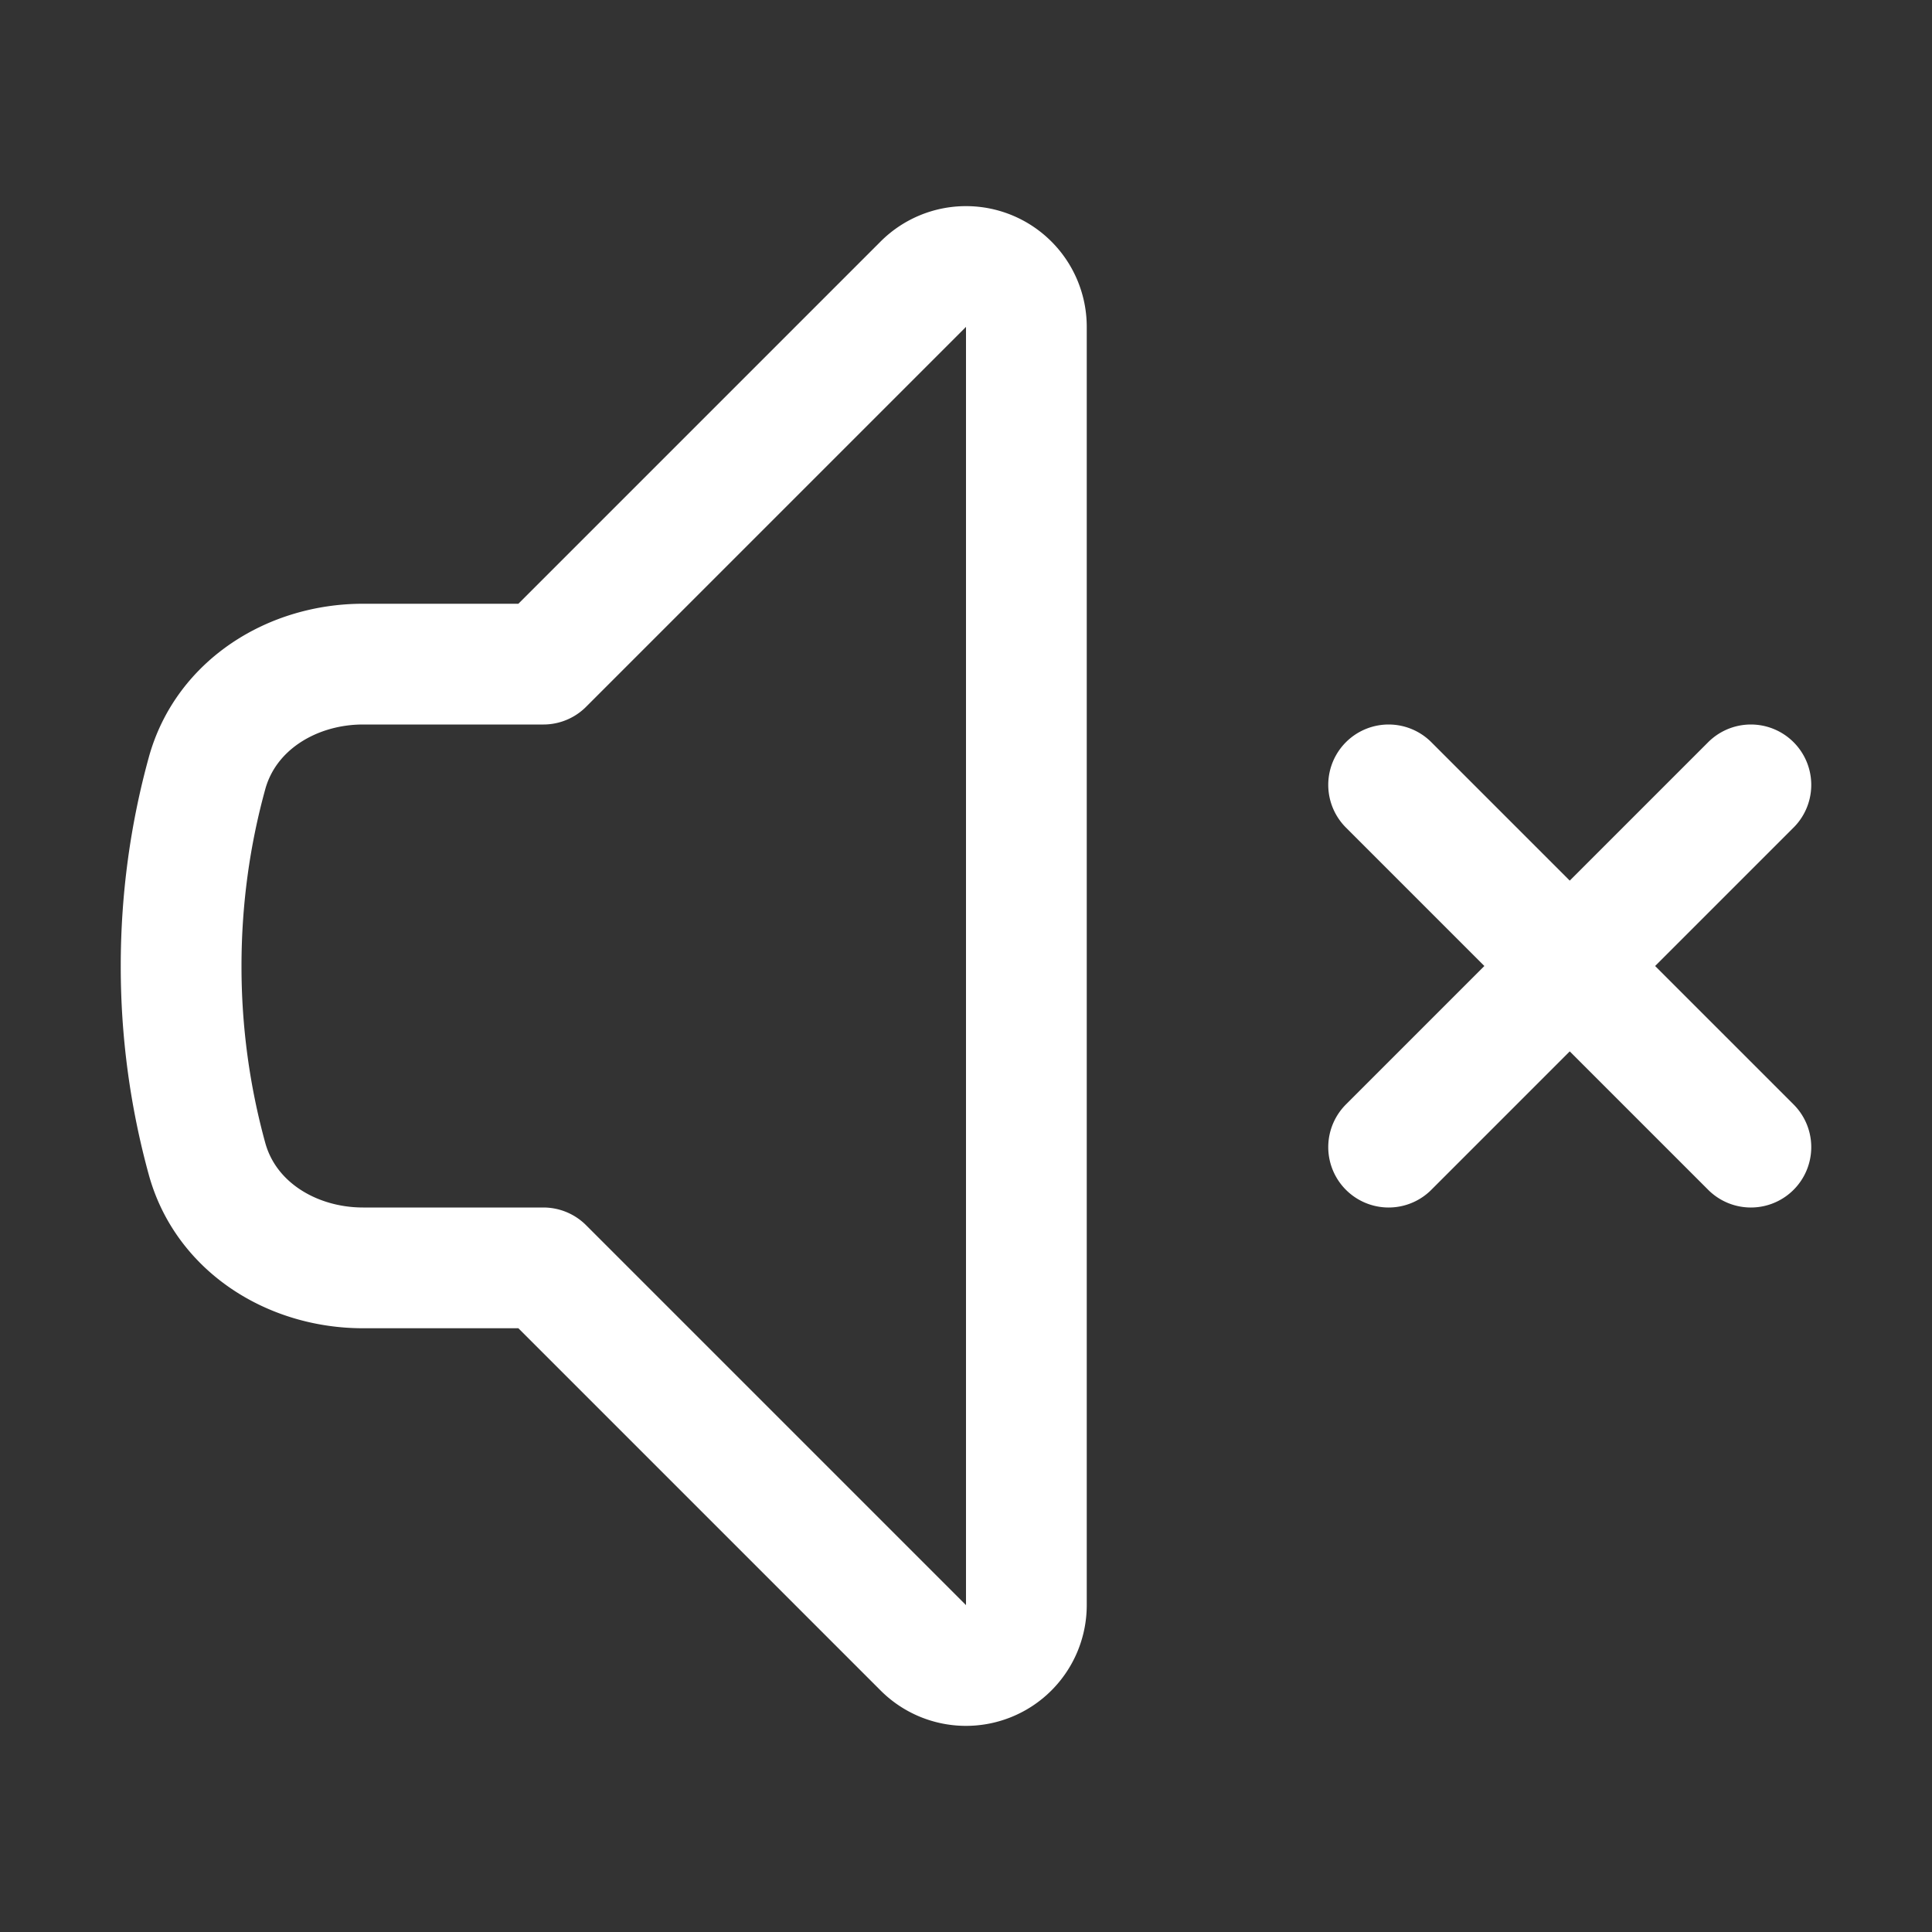 <svg xmlns="http://www.w3.org/2000/svg" fill="none" viewBox="0 0 24 24" stroke-width="1.5" width="32" height="32" stroke="white">
  <rect x="0" y="0" width="24" height="24" fill="#333333" stroke="none"/>
  <path stroke-linecap="round" stroke-linejoin="round" d="M17.25 9.75L19.5 12m0 0l2.25 2.25M19.5 12l2.25-2.25M19.5 12l-2.25 2.25m-10.5-6l4.72-4.72a.75.75 0 011.28.531V19.94a.75.75 0 01-1.28.53l-4.72-4.72H4.51c-.88 0-1.704-.506-1.938-1.354A9.01 9.01 0 012.25 12c0-.83.112-1.633.322-2.395C2.806 8.757 3.63 8.25 4.51 8.25H6.75z" />
</svg>